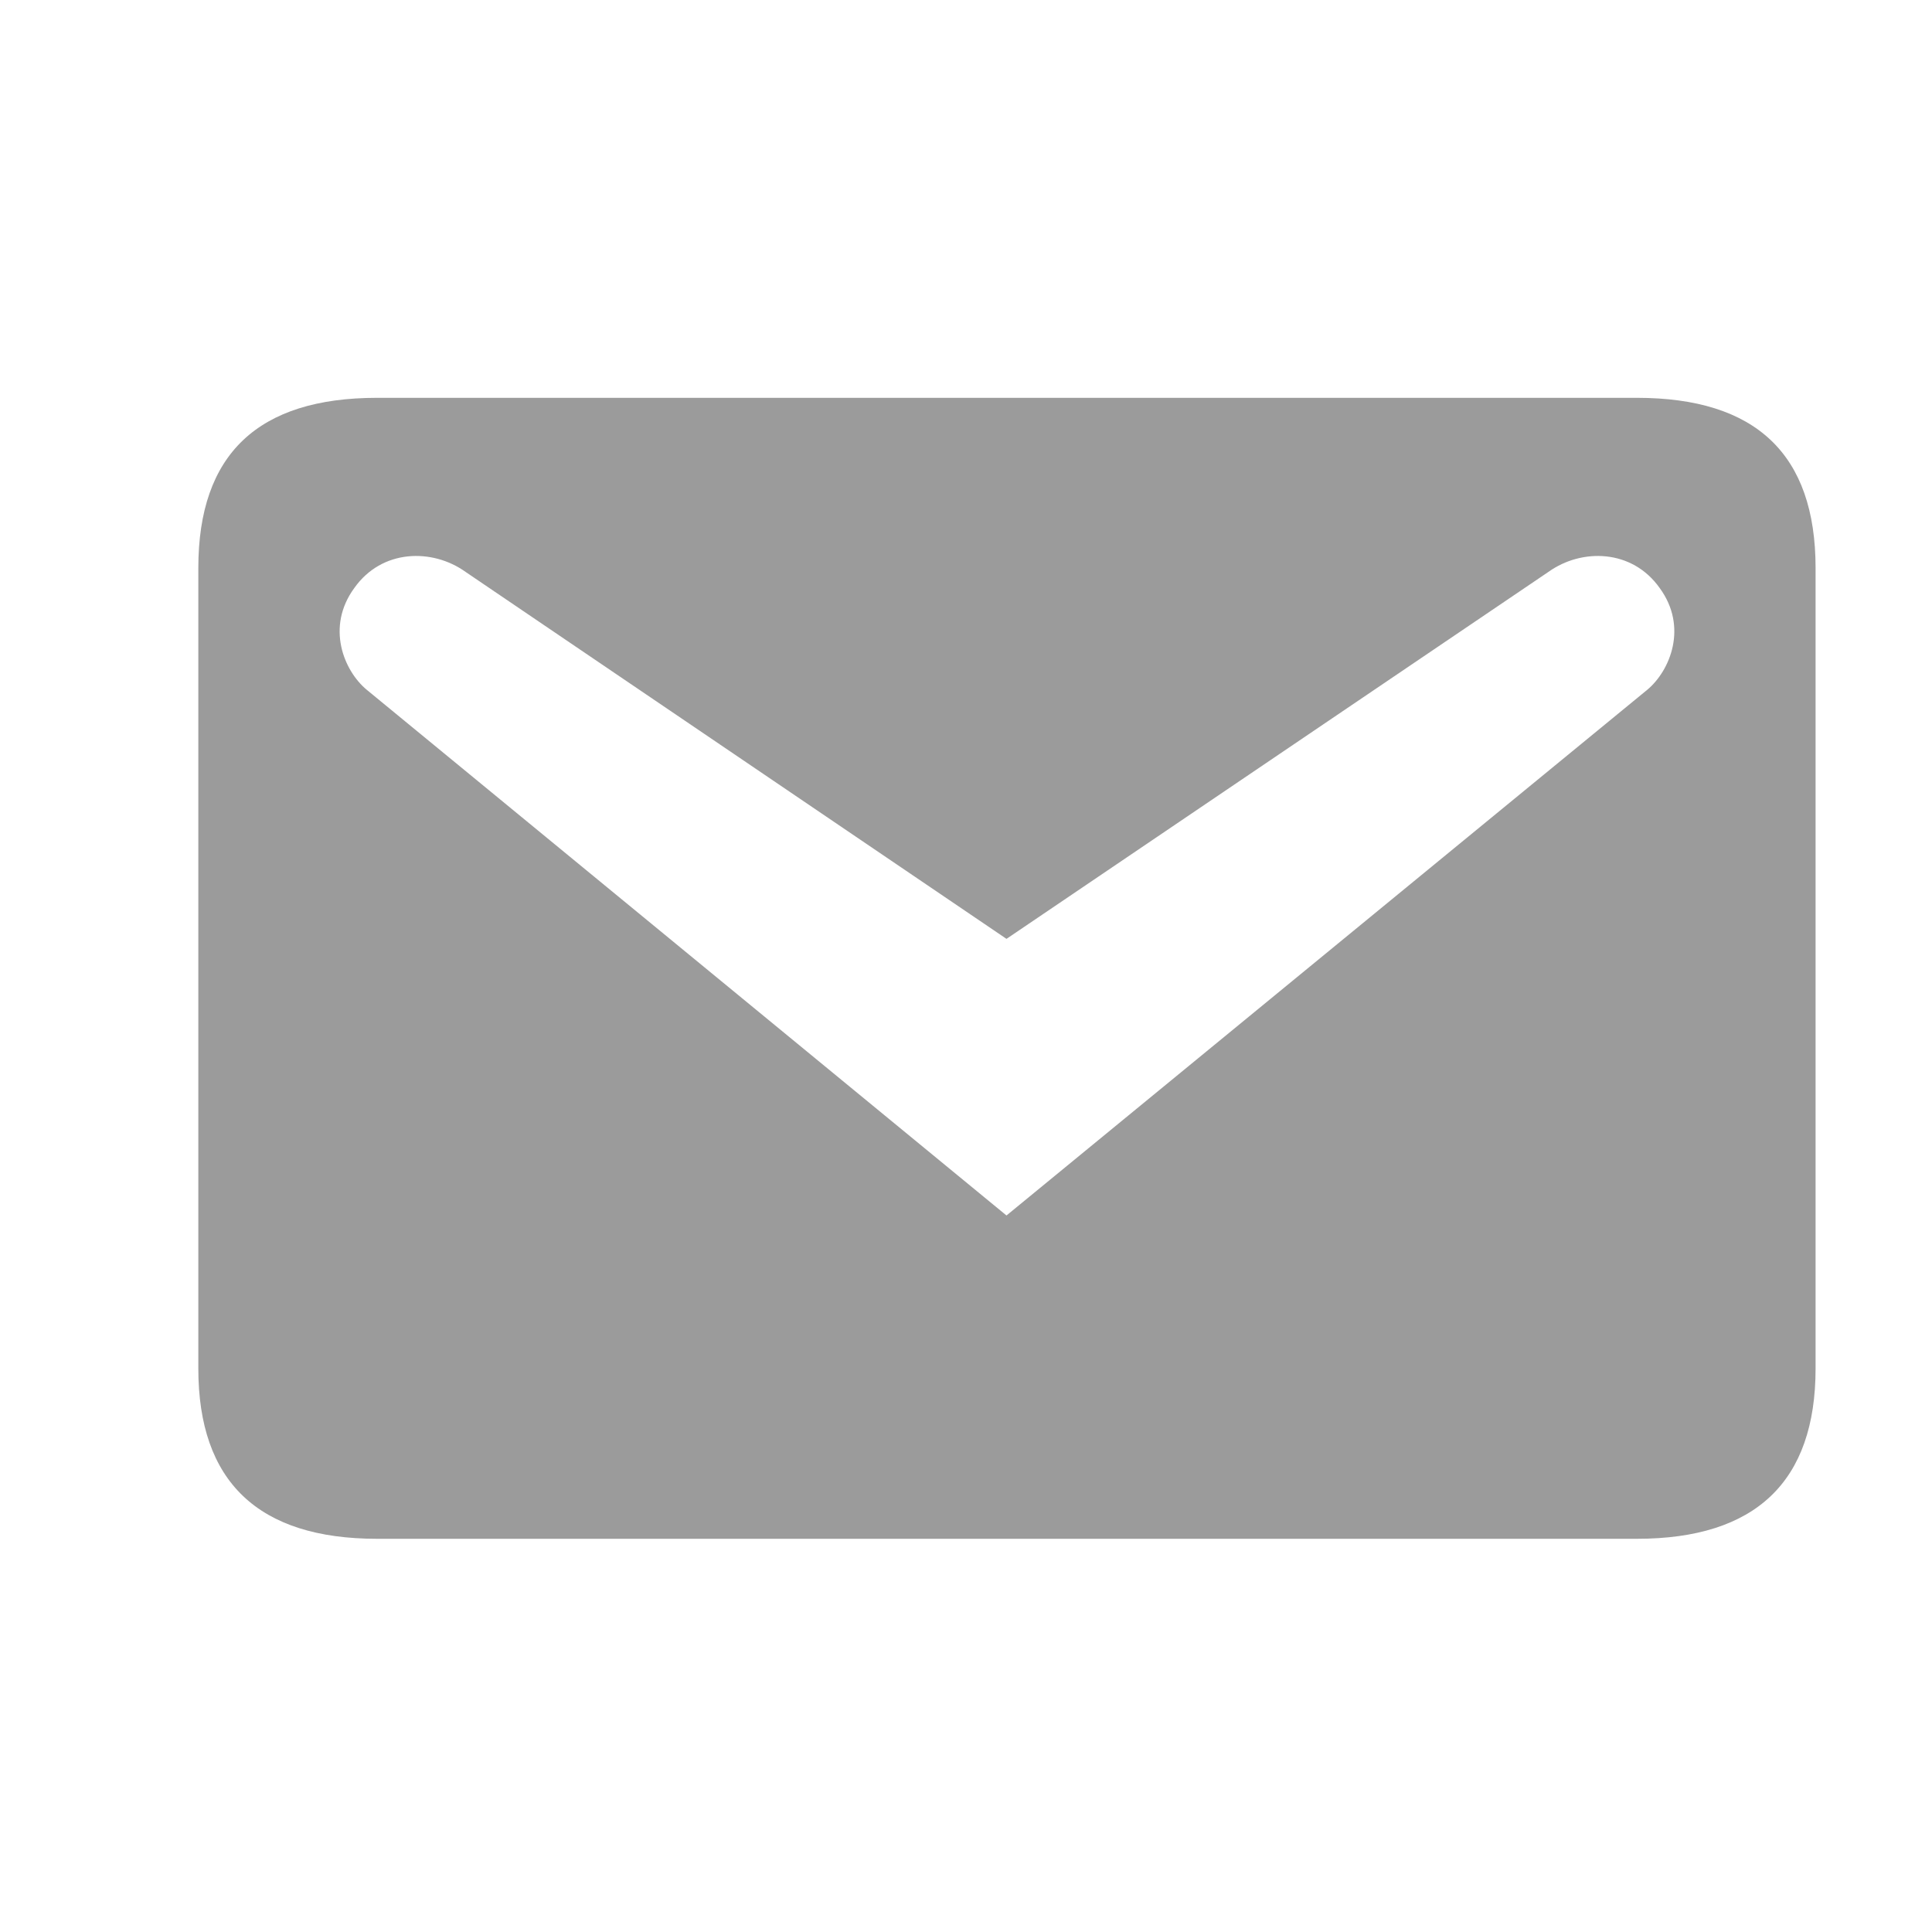<svg fill = "none" height = "23" viewBox = "0 0 23 23" width = "23"
     xmlns = "http://www.w3.org/2000/svg">
    <path d = "M4.489 4.736H19.486C20.901 4.736 21.614 5.404 21.614 6.762V16.292C21.614 17.639 20.901 18.319 19.486 18.319H4.489C3.074 18.319 2.361 17.639 2.361 16.292V6.762C2.361 5.404 3.074 4.736 4.489 4.736ZM11.982 14.47L19.611 8.211C19.882 7.985 20.098 7.464 19.758 7C19.43 6.536 18.83 6.525 18.434 6.808L11.982 11.177L5.542 6.808C5.146 6.525 4.546 6.536 4.218 7C3.878 7.464 4.093 7.985 4.365 8.211L11.982 14.47Z"
          fill = "#9B9B9B"/>
</svg>
